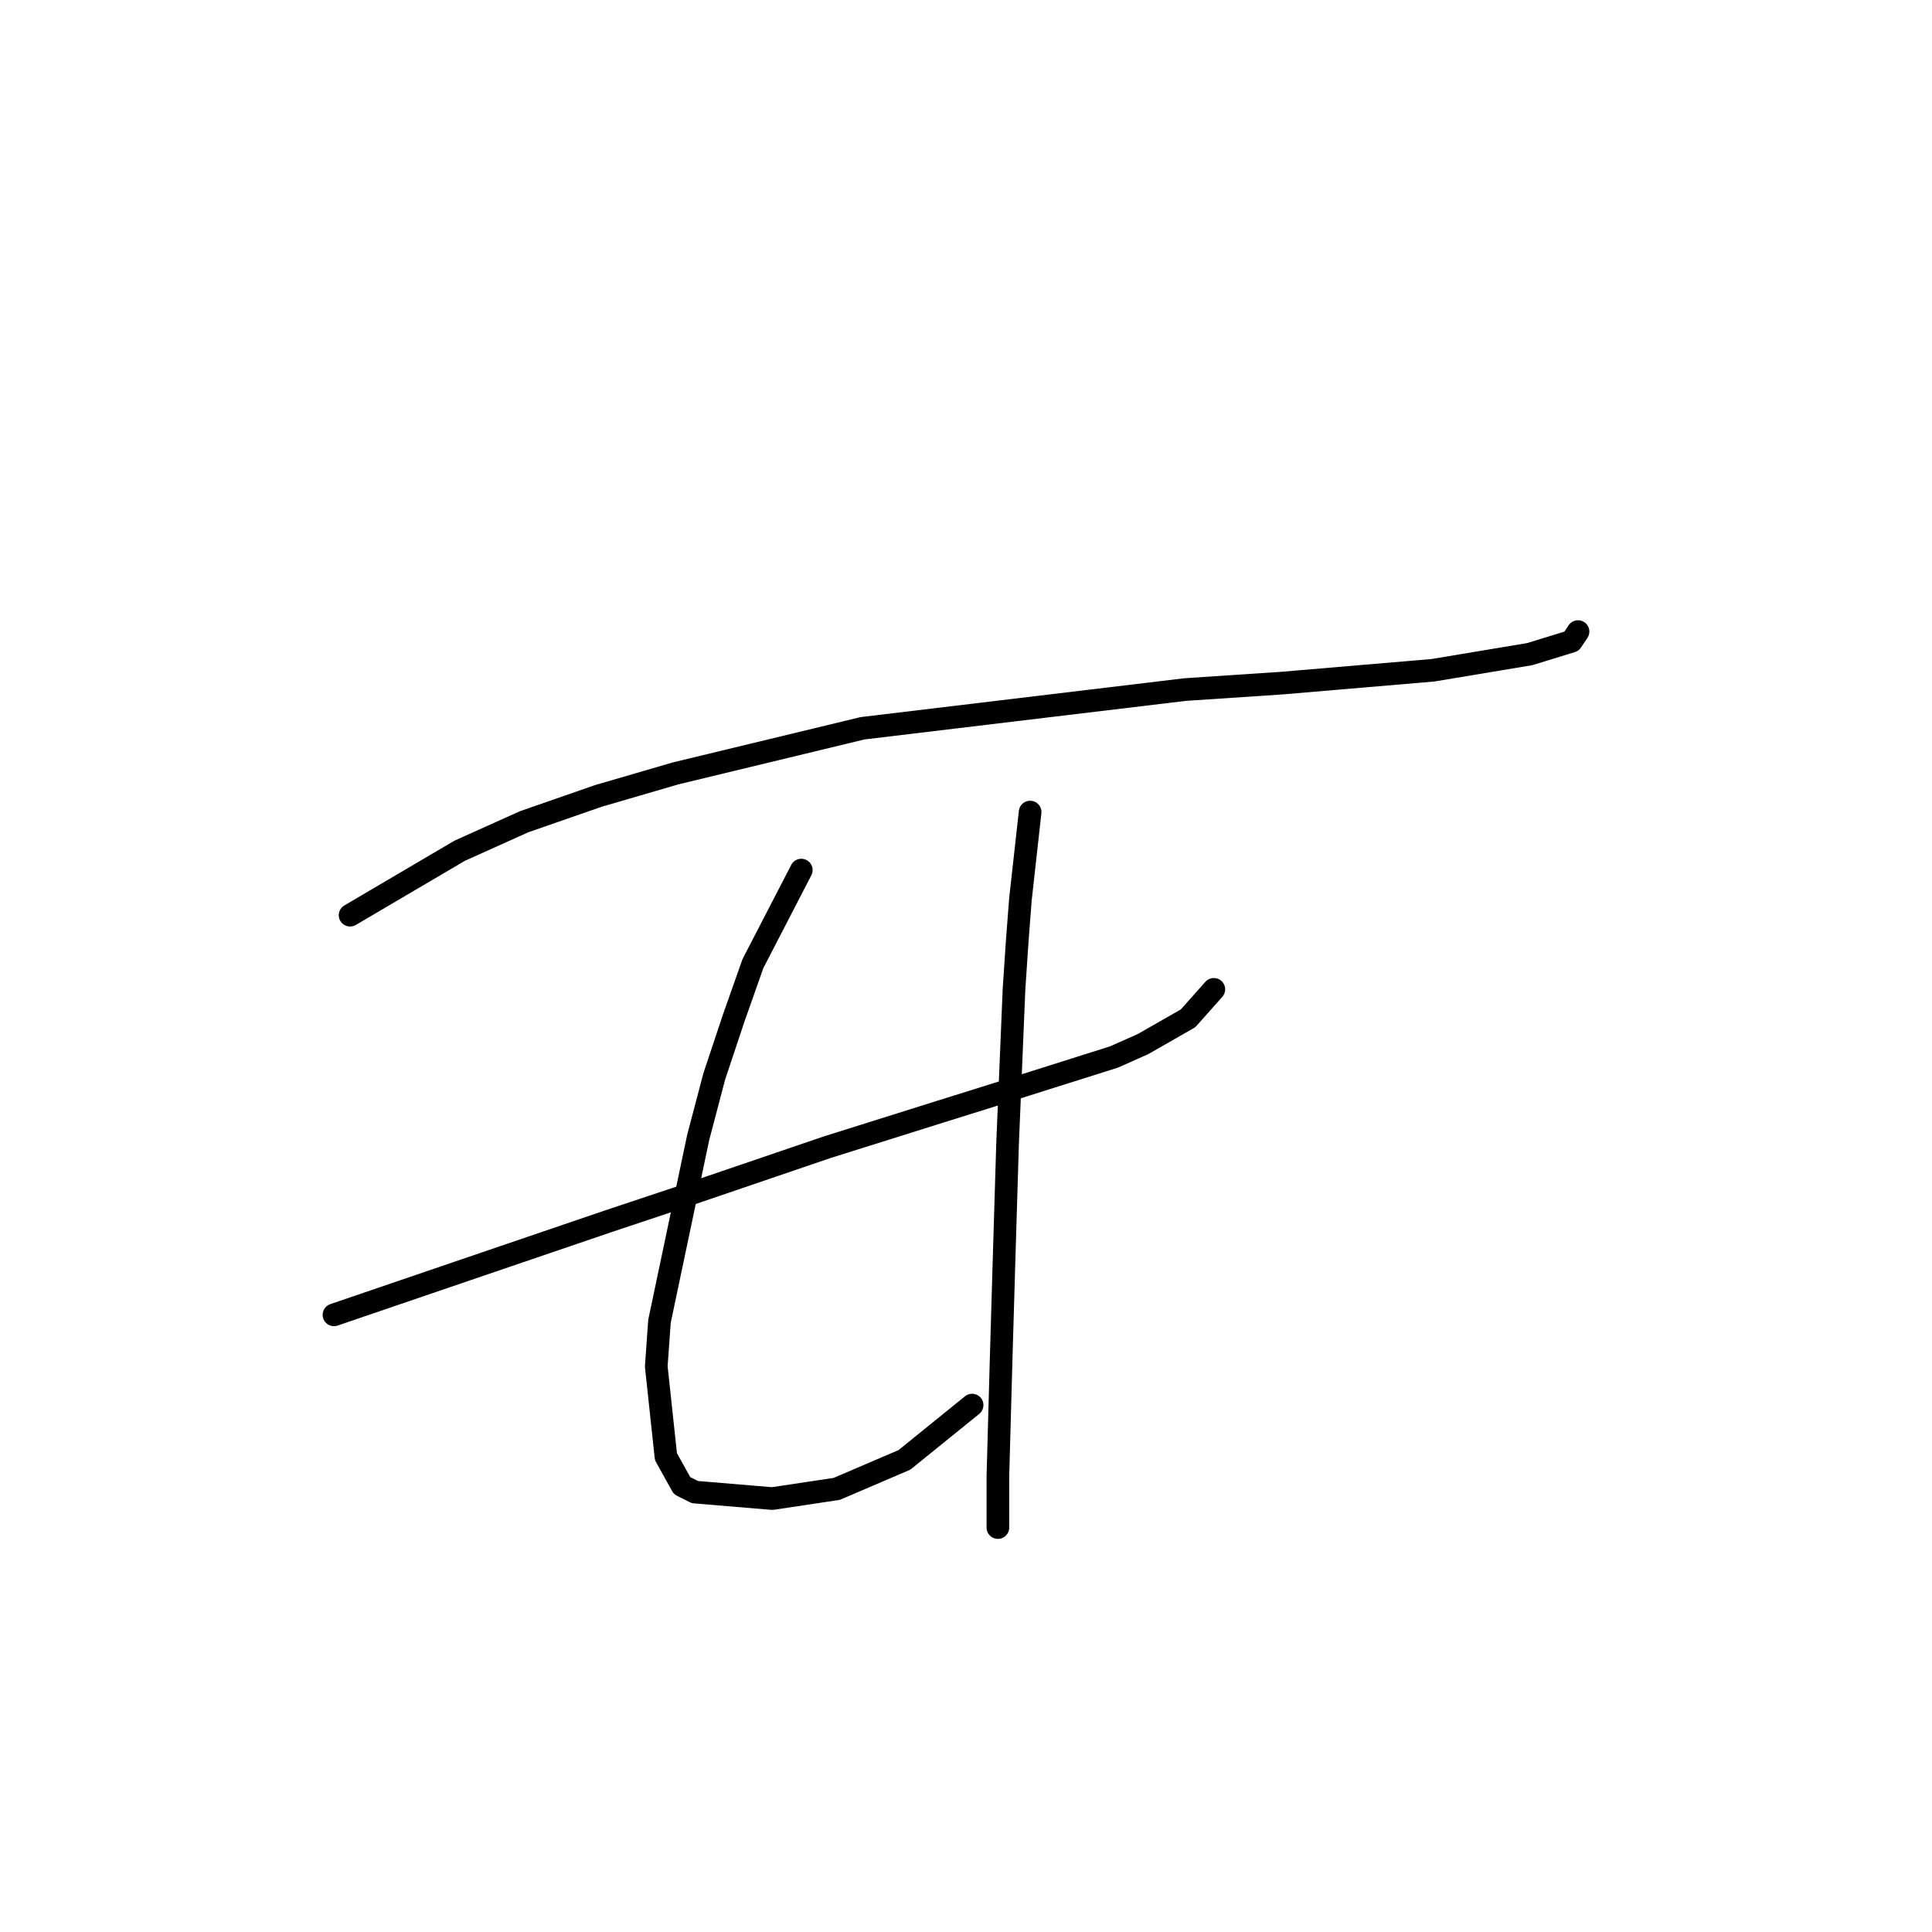 <?xml version="1.0" standalone="no"?>
    <svg width="256" height="256" xmlns="http://www.w3.org/2000/svg" version="1.1">
    <polyline stroke="black" stroke-width="3" stroke-linecap="round" fill="transparent" stroke-linejoin="round" points="46.388 121.269 60.908 112.728 69.449 108.885 79.271 105.468 89.52 102.479 114.29 96.5 156.995 91.375 169.807 90.521 189.879 88.813 202.69 86.678 208.242 84.969 209.096 83.688 209.096 83.688 " />
        <polyline stroke="black" stroke-width="3" stroke-linecap="round" fill="transparent" stroke-linejoin="round" points="44.252 174.224 61.762 168.246 80.552 161.84 90.802 158.423 109.592 152.017 124.539 147.32 131.372 145.184 147.6 140.06 151.444 138.352 157.422 134.935 160.839 131.092 160.839 131.092 " />
        <polyline stroke="black" stroke-width="3" stroke-linecap="round" fill="transparent" stroke-linejoin="round" points="106.176 115.29 99.77 127.675 97.207 134.935 94.645 142.622 92.51 150.736 87.385 175.078 86.958 181.057 88.239 193.015 90.374 196.858 92.083 197.712 102.332 198.567 110.873 197.285 119.841 193.442 128.81 186.182 128.81 186.182 " />
        <polyline stroke="black" stroke-width="3" stroke-linecap="round" fill="transparent" stroke-linejoin="round" points="136.497 107.603 135.215 119.134 134.788 124.686 134.361 131.092 133.507 151.59 133.08 165.683 132.653 180.203 132.226 195.577 132.226 202.41 132.226 202.41 " />
        </svg>